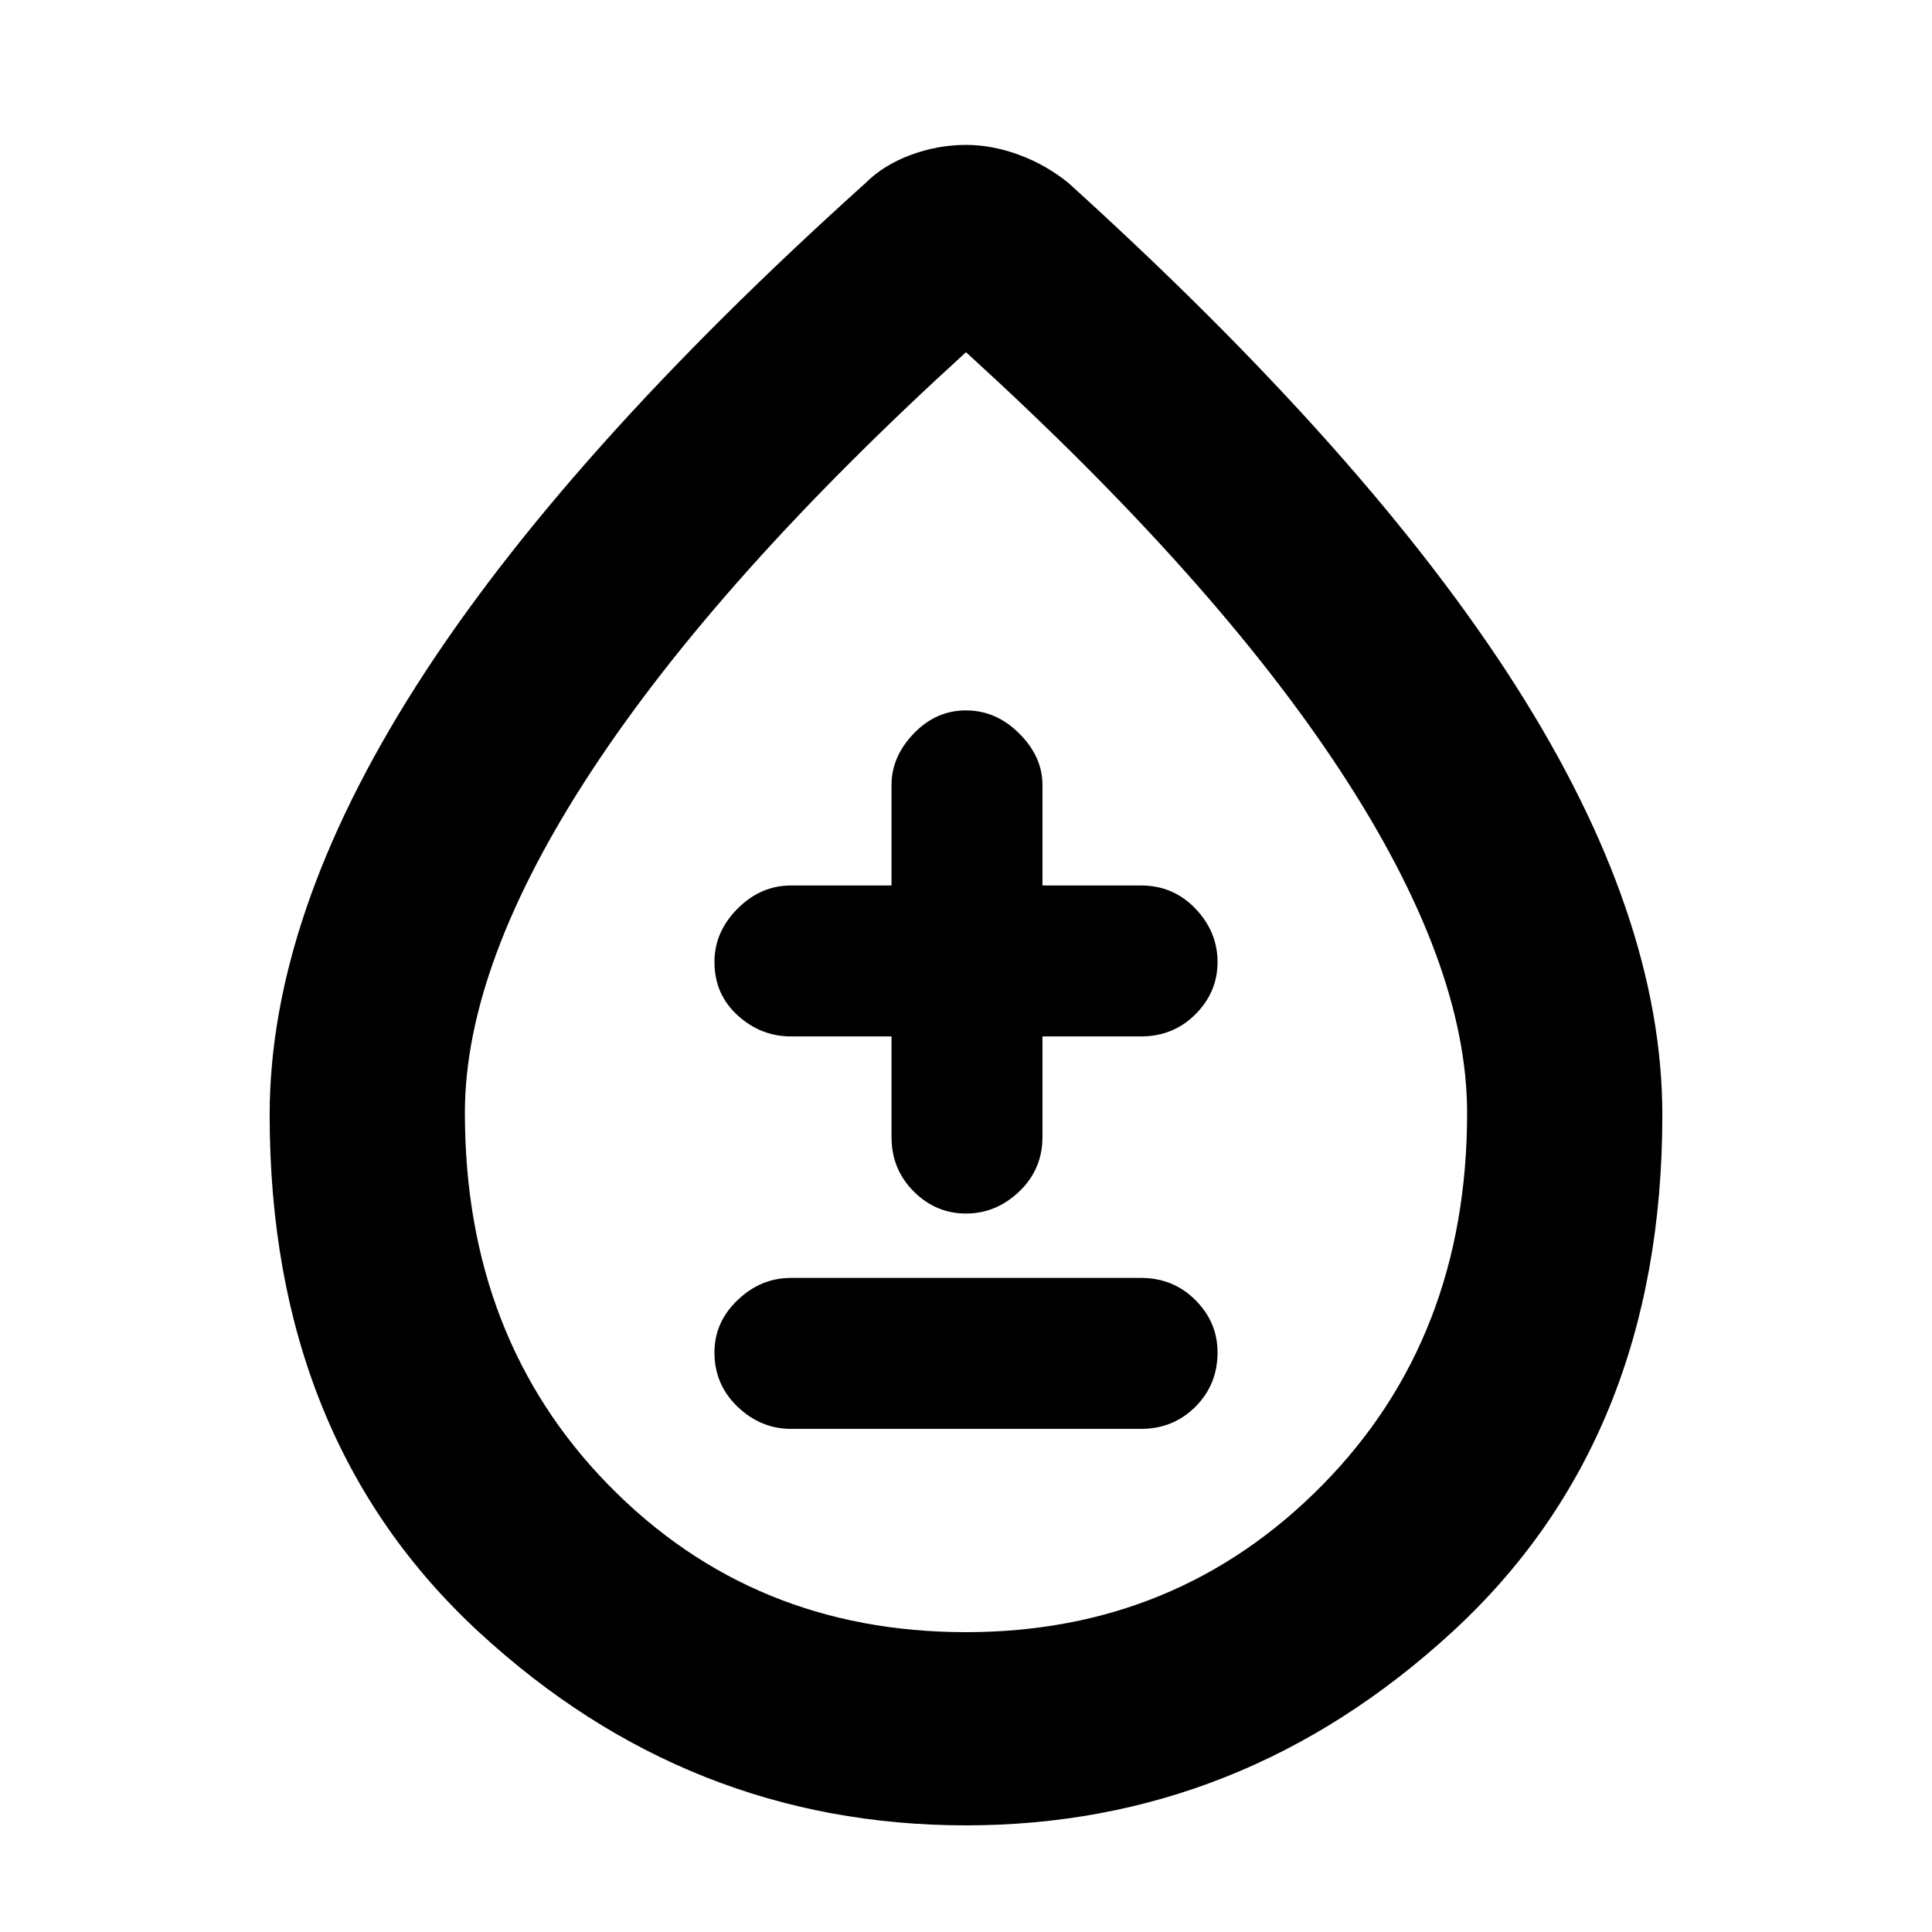 <svg xmlns="http://www.w3.org/2000/svg" height="40" width="40"><path d="M16.375 29.583H23.625Q24.292 29.583 24.75 29.125Q25.208 28.667 25.208 28Q25.208 27.375 24.75 26.917Q24.292 26.458 23.625 26.458H16.375Q15.75 26.458 15.271 26.917Q14.792 27.375 14.792 28Q14.792 28.667 15.271 29.125Q15.75 29.583 16.375 29.583ZM20 25.125Q20.625 25.125 21.104 24.667Q21.583 24.208 21.583 23.542V21.458H23.625Q24.292 21.458 24.75 21Q25.208 20.542 25.208 19.917Q25.208 19.292 24.75 18.812Q24.292 18.333 23.625 18.333H21.583V16.25Q21.583 15.667 21.104 15.188Q20.625 14.708 20 14.708Q19.375 14.708 18.917 15.188Q18.458 15.667 18.458 16.25V18.333H16.375Q15.75 18.333 15.271 18.812Q14.792 19.292 14.792 19.917Q14.792 20.583 15.271 21.021Q15.75 21.458 16.375 21.458H18.458V23.542Q18.458 24.208 18.917 24.667Q19.375 25.125 20 25.125ZM20 37.792Q14.25 37.792 9.917 33.792Q5.583 29.792 5.583 23.083Q5.583 18.958 8.625 14.188Q11.667 9.417 17.917 3.792Q18.292 3.417 18.854 3.208Q19.417 3 20 3Q20.542 3 21.104 3.208Q21.667 3.417 22.125 3.792Q28.333 9.417 31.375 14.188Q34.417 18.958 34.417 23.083Q34.417 29.792 30.062 33.792Q25.708 37.792 20 37.792ZM20 33.792Q24.375 33.792 27.375 30.75Q30.375 27.708 30.375 23.042Q30.375 19.958 27.75 15.958Q25.125 11.958 20 7.292Q14.875 11.958 12.25 15.958Q9.625 19.958 9.625 23.042Q9.625 27.708 12.604 30.75Q15.583 33.792 20 33.792ZM20 24.083Q20 24.083 20 24.083Q20 24.083 20 24.083Q20 24.083 20 24.083Q20 24.083 20 24.083Q20 24.083 20 24.083Q20 24.083 20 24.083Q20 24.083 20 24.083Q20 24.083 20 24.083Z"/></svg>
